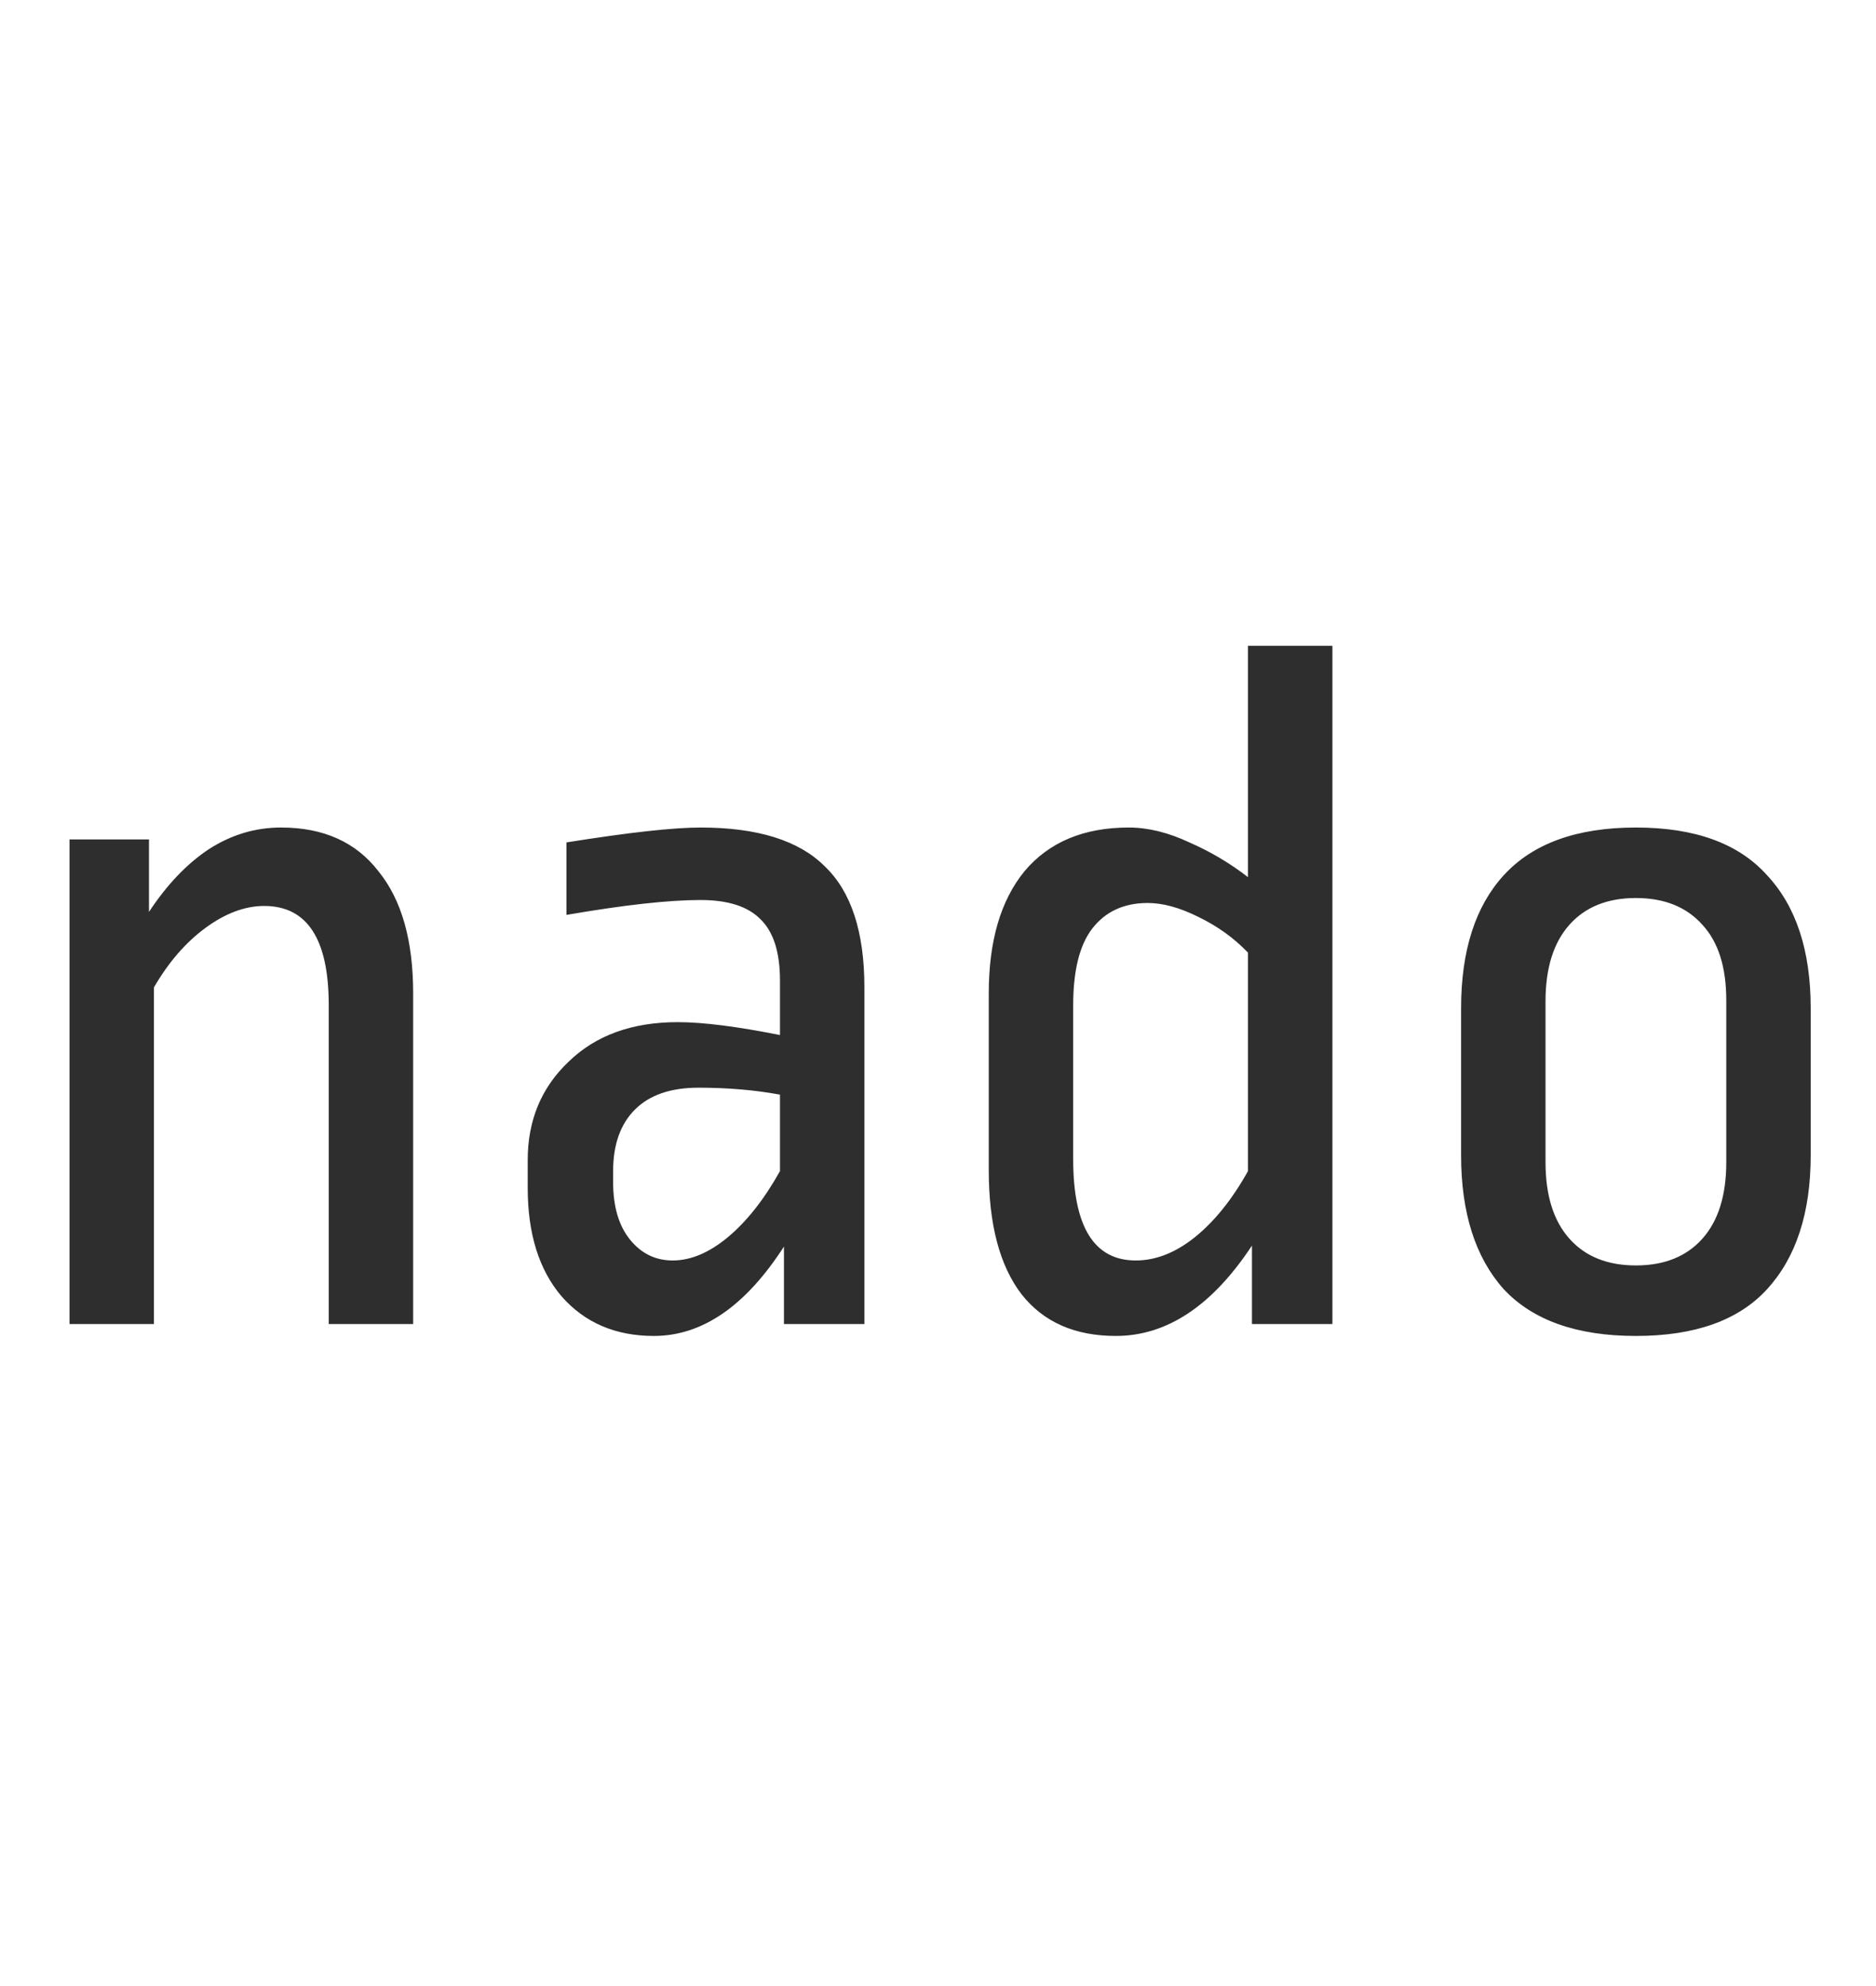<svg width="68" height="72" viewBox="0 0 68 72" fill="none" xmlns="http://www.w3.org/2000/svg">
<path d="M10.188 30C11.724 30 12.9 30.528 13.716 31.584C14.556 32.616 14.976 34.092 14.976 36.012V48H11.916V36.444C11.916 34.044 11.136 32.844 9.576 32.844C8.88 32.844 8.172 33.108 7.452 33.636C6.732 34.164 6.108 34.884 5.58 35.796V48H2.52V30.432H5.4V33.06C6.048 32.076 6.768 31.32 7.56 30.792C8.376 30.264 9.252 30 10.188 30ZM25.392 30C27.456 30 28.956 30.468 29.892 31.404C30.852 32.316 31.332 33.78 31.332 35.796V48H28.416V45.192C27.024 47.352 25.452 48.432 23.7 48.432C22.308 48.432 21.192 47.952 20.352 46.992C19.536 46.032 19.128 44.724 19.128 43.068V42.06C19.128 40.62 19.62 39.432 20.604 38.496C21.588 37.536 22.908 37.056 24.564 37.056C25.476 37.056 26.712 37.212 28.272 37.524V35.544C28.272 34.512 28.032 33.768 27.552 33.312C27.096 32.856 26.376 32.628 25.392 32.628C24.24 32.628 22.62 32.808 20.532 33.168V30.54C22.788 30.18 24.408 30 25.392 30ZM25.32 39.432C24.312 39.432 23.544 39.696 23.016 40.224C22.488 40.752 22.224 41.496 22.224 42.456V42.852C22.224 43.74 22.428 44.436 22.836 44.94C23.244 45.444 23.76 45.696 24.384 45.696C25.032 45.696 25.692 45.42 26.364 44.868C27.06 44.292 27.696 43.488 28.272 42.456V39.684C27.36 39.516 26.376 39.432 25.32 39.432ZM48.296 48H45.38V45.156C43.94 47.34 42.296 48.432 40.448 48.432C38.96 48.432 37.82 47.928 37.028 46.92C36.236 45.888 35.84 44.388 35.84 42.42V36.012C35.84 34.116 36.272 32.64 37.136 31.584C38.024 30.528 39.284 30 40.916 30C41.612 30 42.344 30.18 43.112 30.54C43.88 30.876 44.588 31.296 45.236 31.8V23.412H48.296V48ZM41.6 32.736C40.736 32.736 40.064 33.048 39.584 33.672C39.128 34.272 38.9 35.196 38.9 36.444V42.024C38.9 44.472 39.656 45.696 41.168 45.696C41.888 45.696 42.596 45.42 43.292 44.868C44.012 44.292 44.66 43.488 45.236 42.456V34.536C44.732 34.008 44.132 33.576 43.436 33.24C42.764 32.904 42.152 32.736 41.6 32.736ZM59.297 30C61.433 30 63.017 30.576 64.049 31.728C65.105 32.856 65.633 34.464 65.633 36.552V41.88C65.633 43.968 65.105 45.588 64.049 46.74C63.017 47.868 61.433 48.432 59.297 48.432C57.161 48.432 55.565 47.868 54.509 46.74C53.477 45.588 52.961 43.968 52.961 41.88V36.552C52.961 34.464 53.477 32.856 54.509 31.728C55.565 30.576 57.161 30 59.297 30ZM59.297 32.556C58.265 32.556 57.461 32.88 56.885 33.528C56.309 34.176 56.021 35.1 56.021 36.3V42.132C56.021 43.332 56.309 44.256 56.885 44.904C57.461 45.552 58.265 45.876 59.297 45.876C60.329 45.876 61.133 45.552 61.709 44.904C62.285 44.256 62.573 43.332 62.573 42.132V36.264C62.573 35.064 62.285 34.152 61.709 33.528C61.133 32.88 60.329 32.556 59.297 32.556Z" fill="#2E2E2E"/>
</svg>
